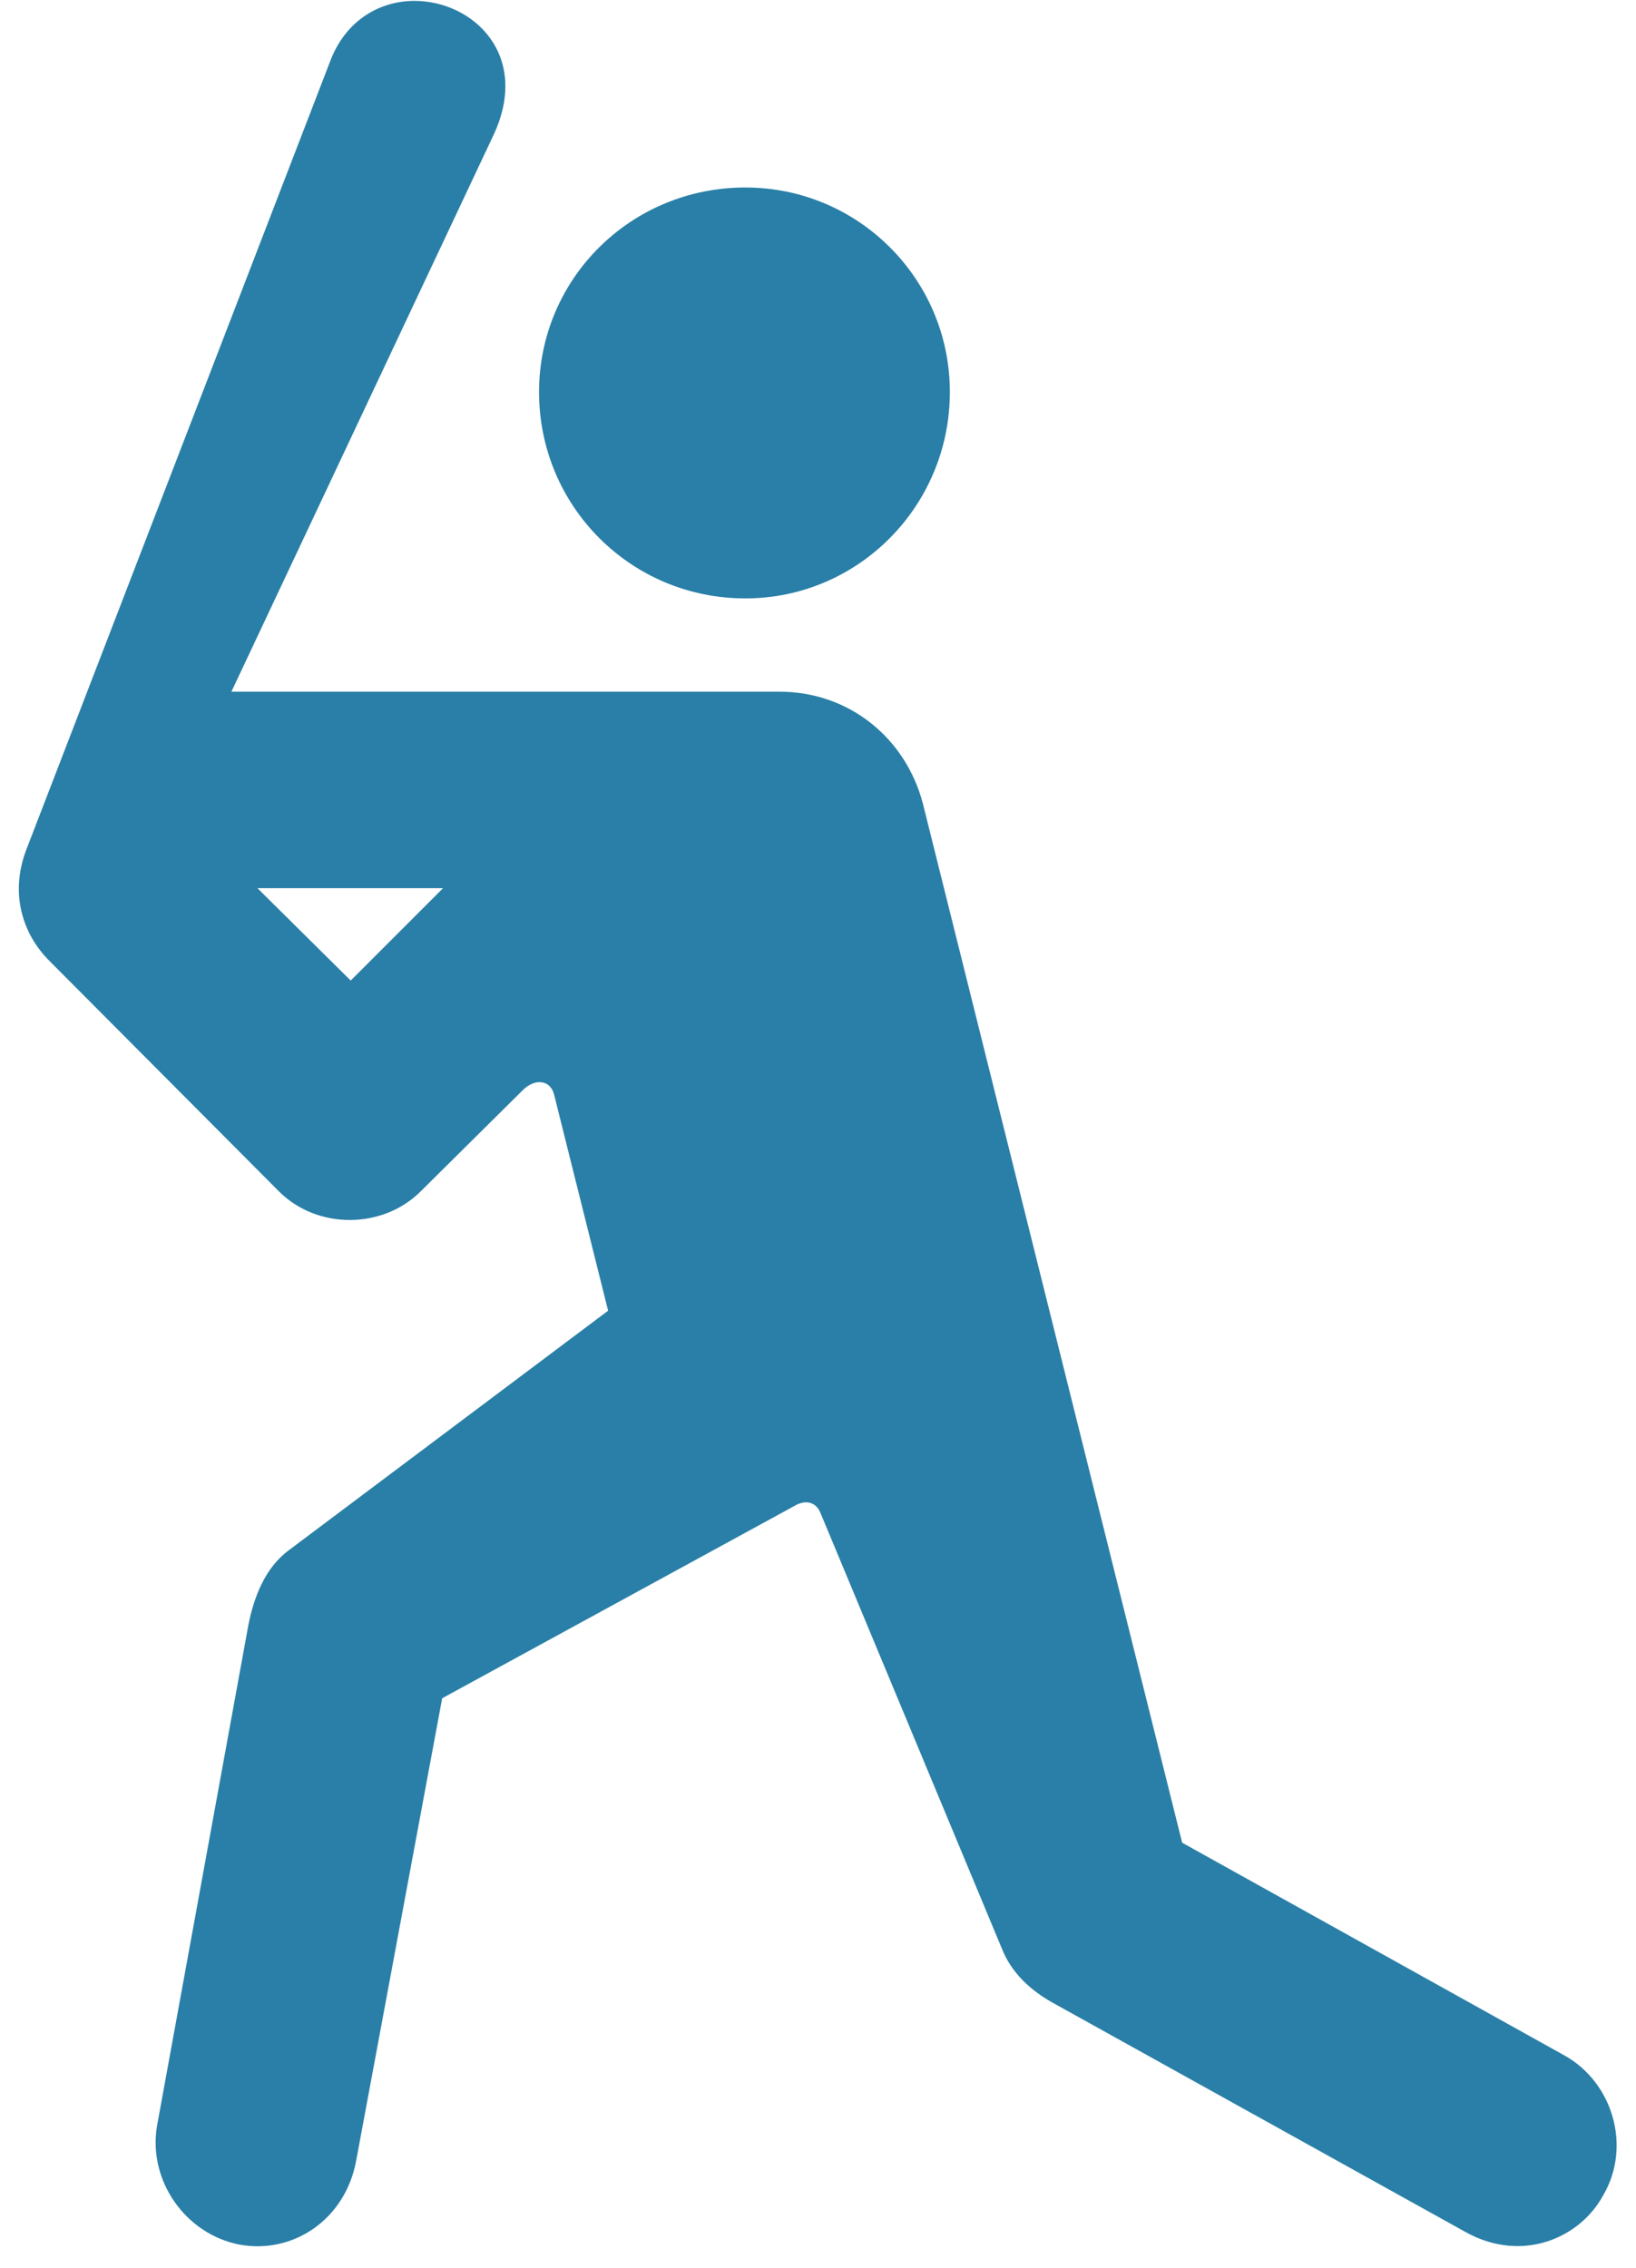 <svg width="114" height="158" viewBox="0 0 114 158" fill="none" xmlns="http://www.w3.org/2000/svg">
<path d="M16.688 156.375C20.5 157.062 24.062 154.562 24.812 150.562L30.812 118.312L55.312 104.938C56.125 104.438 56.875 104.625 57.188 105.438L69.812 135.75C70.5 137.5 71.875 138.688 73.312 139.5L102.125 155.5C106.062 157.688 110.125 155.938 111.75 152.875C113.688 149.5 112.375 145.062 109 143.188L82.375 128.375L64.312 56C63.125 51.438 59.188 48.188 54.312 48.188H16.125L34.375 9.438C37 3.875 33 0.062 28.875 0.062C26.562 0.062 24.188 1.312 23.062 4.125L1.812 59.25C0.688 62.25 1.562 65.062 3.438 66.938L19.438 83C22.125 85.688 26.688 85.625 29.312 83L36.438 75.938C37.25 75.125 38.375 75.188 38.625 76.312L42.375 91.312L20.125 108C18.438 109.25 17.688 111.312 17.312 113.188L10.938 148.125C10.312 151.875 12.875 155.625 16.688 156.375ZM51.938 41.688C59.812 41.688 66.188 35.25 66.188 27.312C66.188 19.438 59.812 13.062 51.938 13.062C43.938 13.062 37.562 19.438 37.562 27.312C37.562 35.25 43.938 41.688 51.938 41.688ZM30.875 61.875L24.438 68.312L17.938 61.875H30.875Z" fill="#297FA7"/>
</svg>
